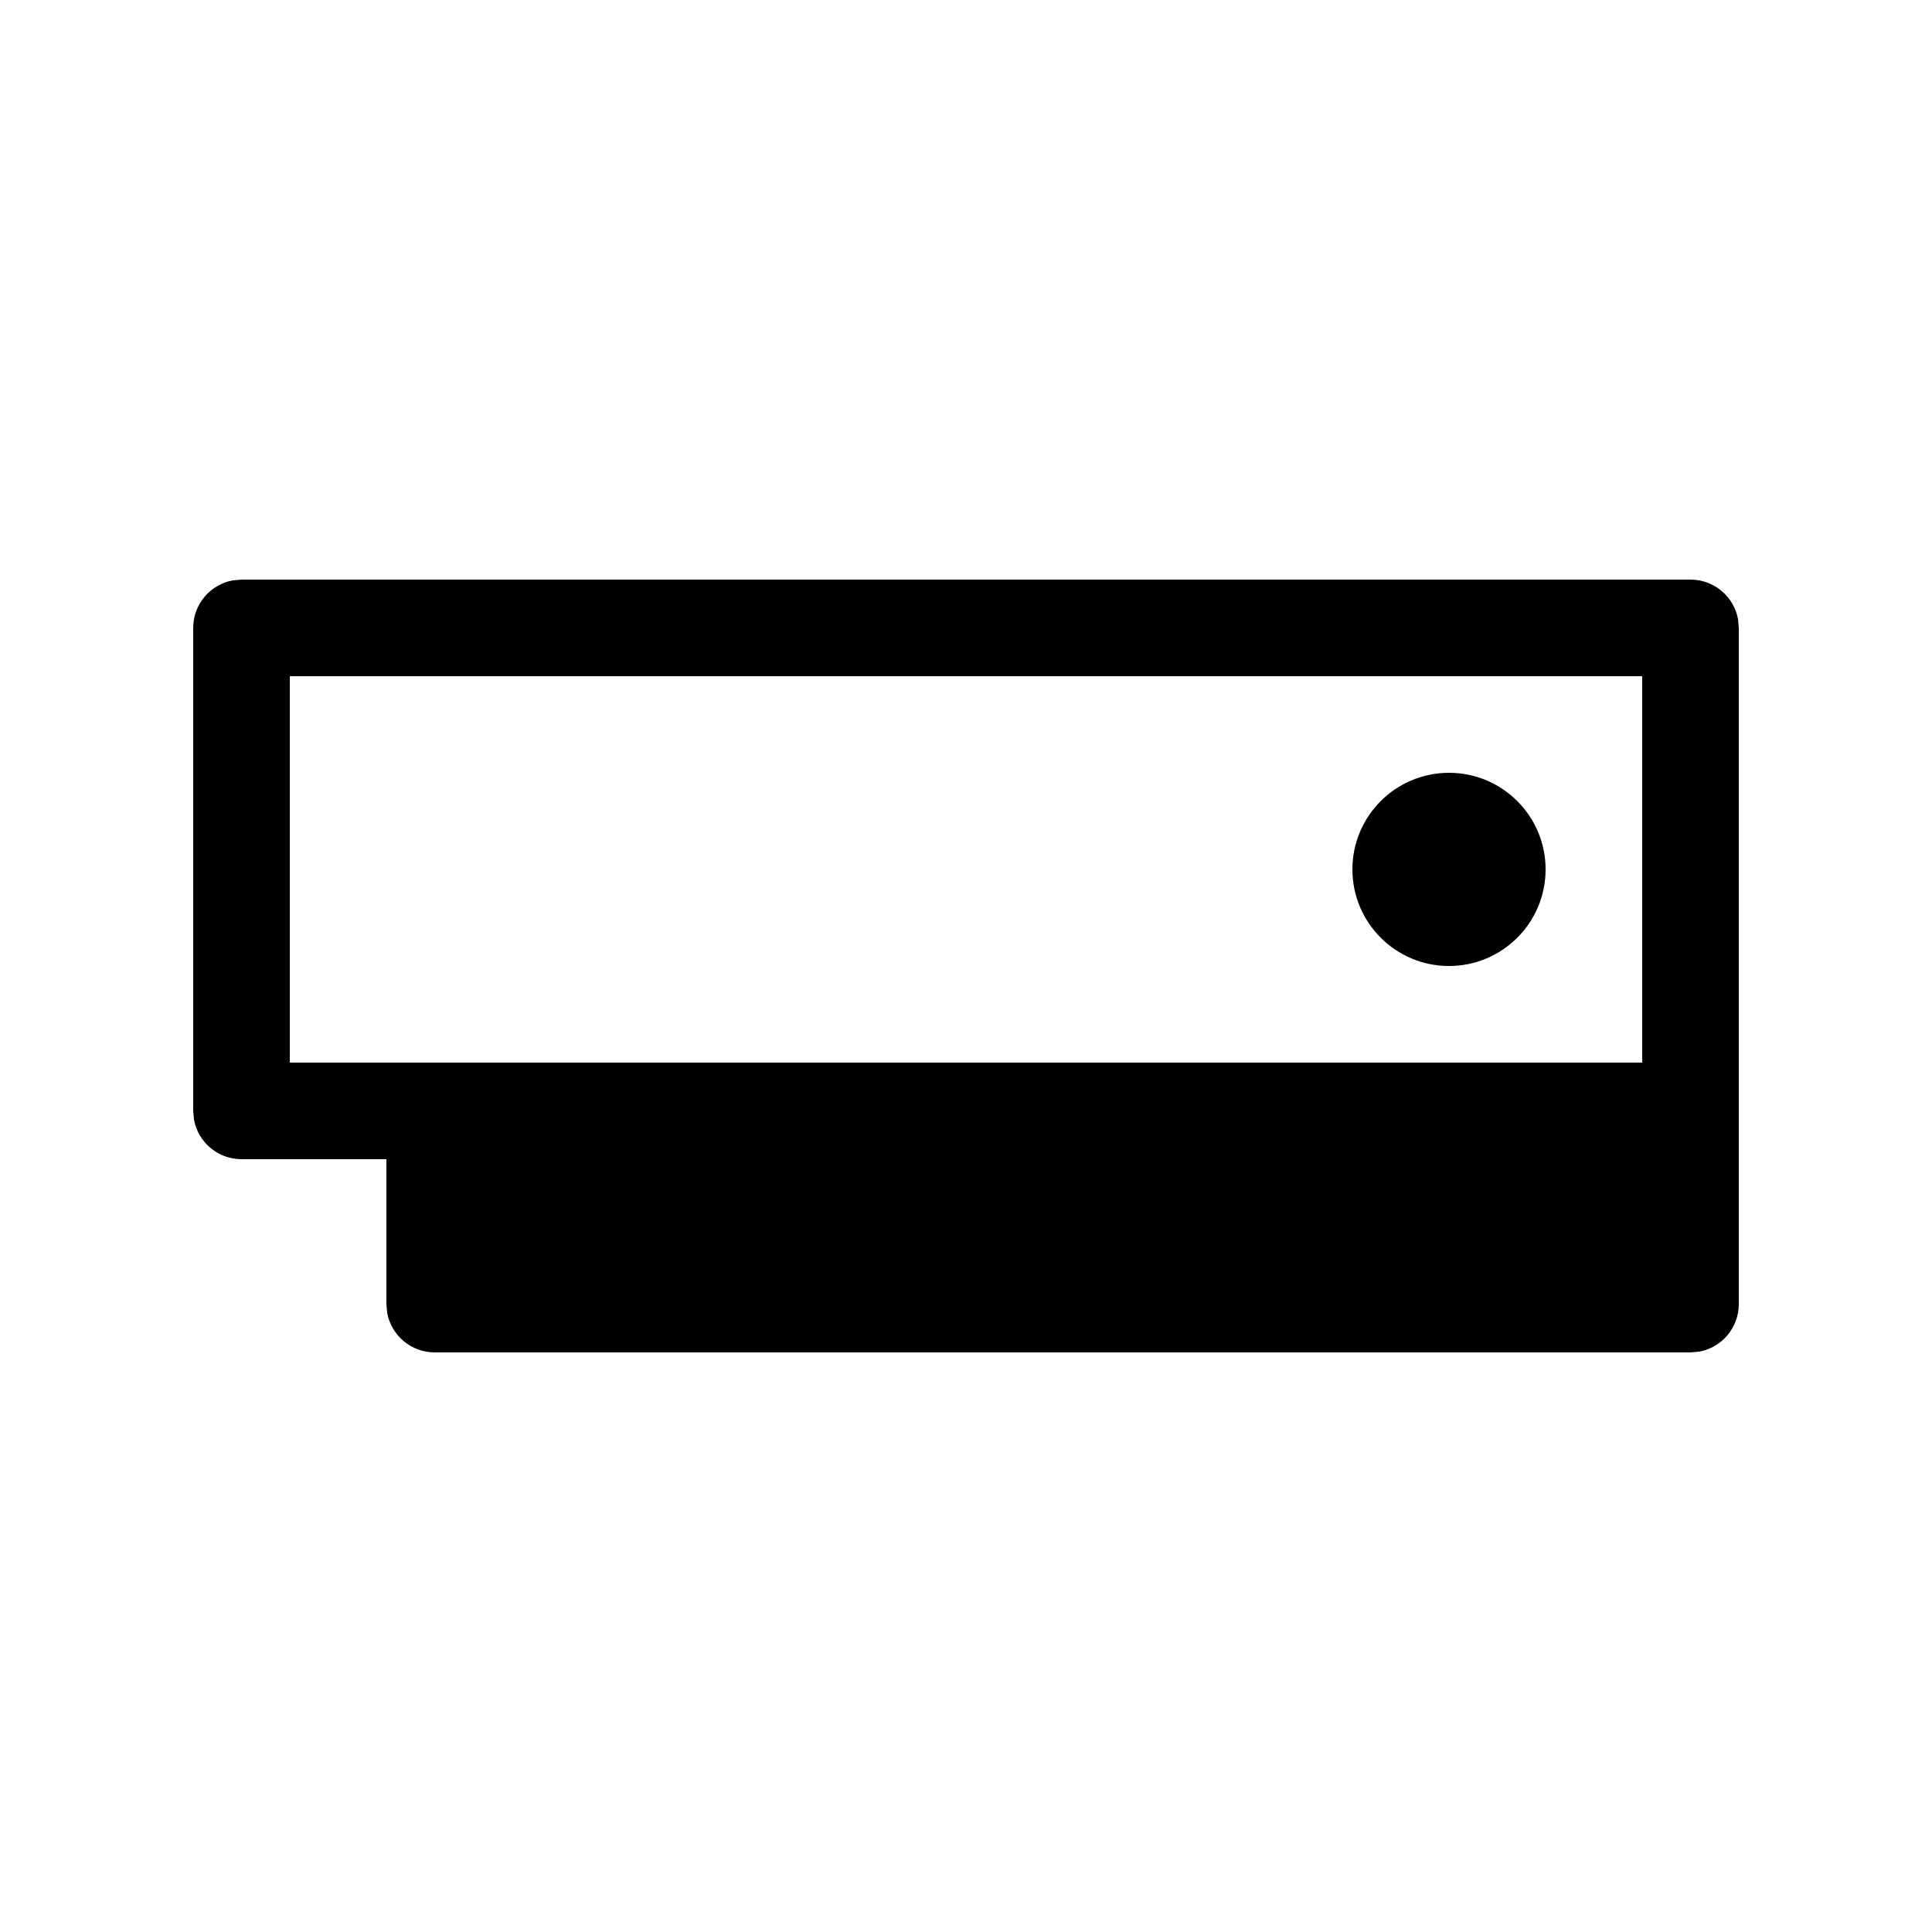 <svg viewBox="0 0 20 20" version="1.1" xmlns="http://www.w3.org/2000/svg" xmlns:xlink="http://www.w3.org/1999/xlink">
  <g stroke="none" stroke-width="1" fill="none" fill-rule="evenodd">
    <g fill="currentColor" fill-rule="nonzero">
      <path d="M17.5,6 C17.745,6 17.95,6.177 17.992,6.41 L18,6.5 L18,13.5 C18,13.745 17.823,13.95 17.59,13.992 L17.5,14 L4.5,14 C4.255,14 4.05,13.823 4.008,13.59 L4,13.5 L4,12 L2.5,12 C2.255,12 2.05,11.823 2.008,11.59 L2,11.5 L2,6.5 C2,6.255 2.177,6.05 2.41,6.008 L2.5,6 L17.5,6 Z M17,7 L3,7 L3,11 L17,11 L17,7 Z M15,8 C15.552,8 16,8.448 16,9 C16,9.552 15.552,10 15,10 C14.448,10 14,9.552 14,9 C14,8.448 14.448,8 15,8 Z"></path>
    </g>
  </g>
</svg>
